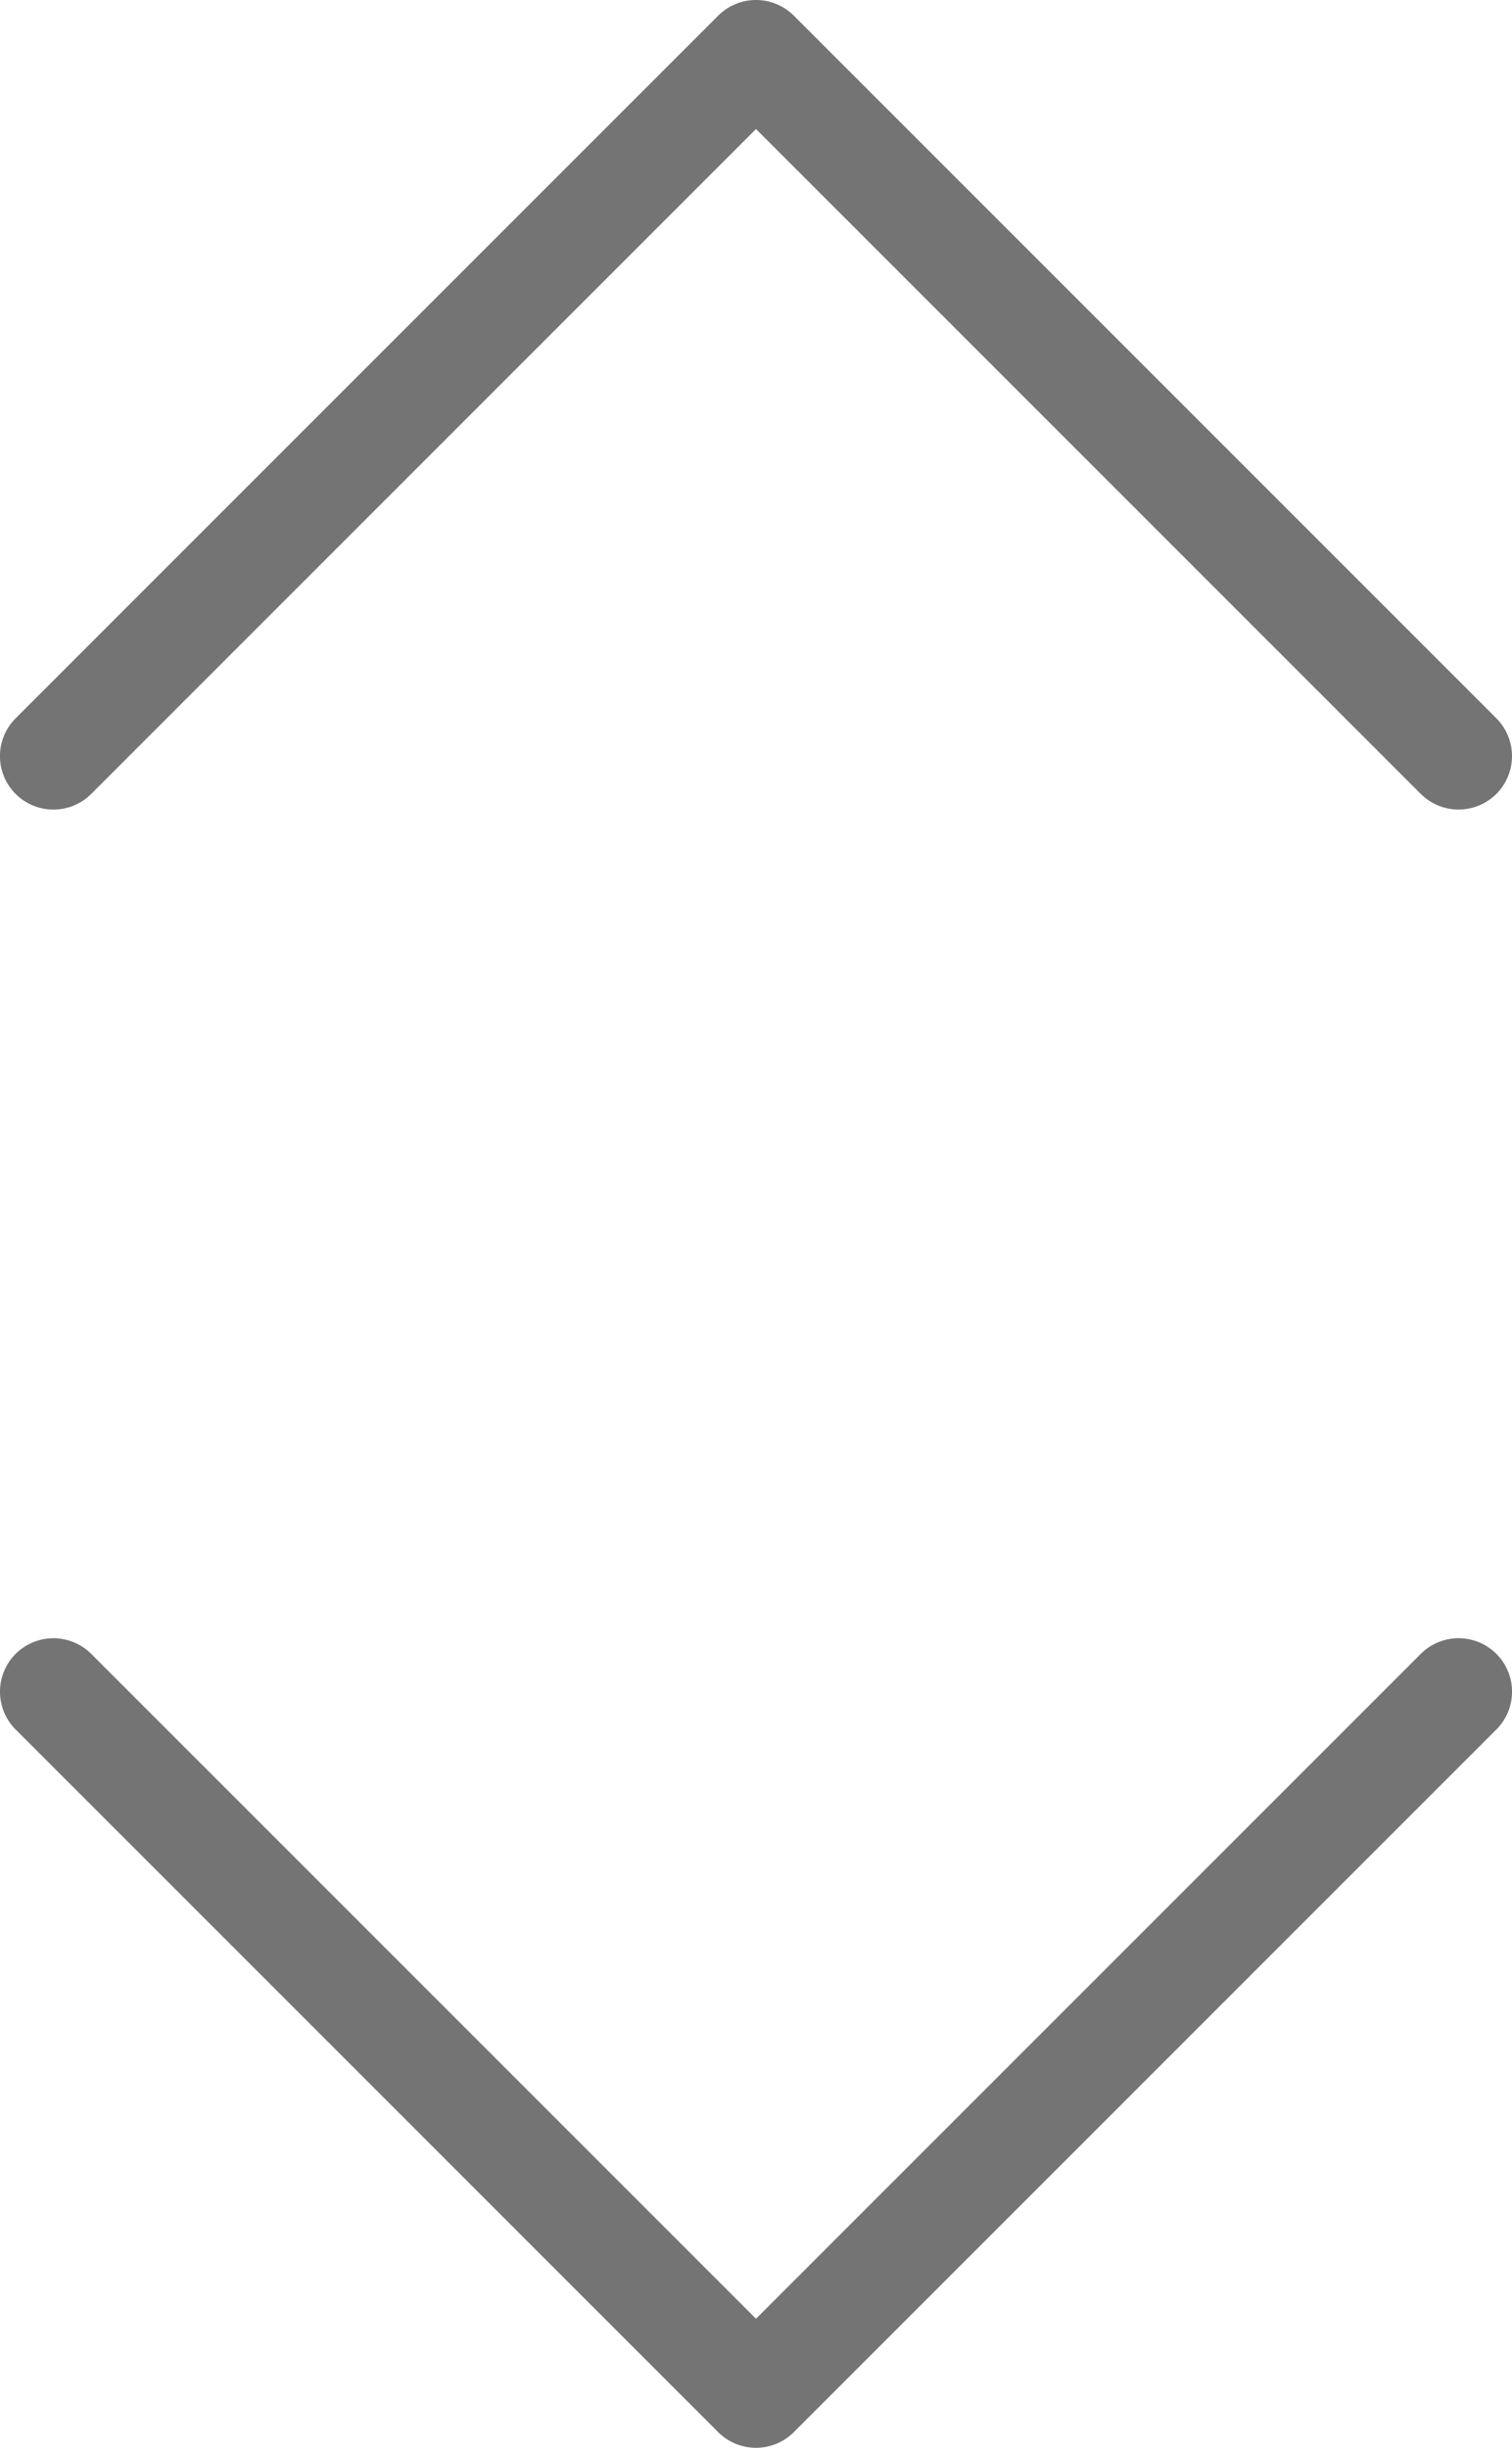 <svg xmlns="http://www.w3.org/2000/svg" width="12" height="19.424" viewBox="0 0 12 19.424">
  <g id="Group_6569" data-name="Group 6569" transform="translate(-1529.05 -441.95)">
    <g id="Group_6568" data-name="Group 6568">
      <g id="Group_4347" data-name="Group 4347" transform="translate(13671 13643)">
        <g id="right-arrow_2_" data-name="right-arrow(2)" transform="translate(-12123.45 -13221.45) rotate(90)">
          <path id="Path_2099" data-name="Path 2099" d="M34.124,18.376a.425.425,0,0,1-.6,0,.425.425,0,0,1,0-.6L38.8,12.5,33.524,7.224a.424.424,0,1,1,.6-.6L39.7,12.2a.425.425,0,0,1,0,.6Z" fill="#747474"/>
        </g>
        <g id="right-arrow_2_2" data-name="right-arrow(2)" transform="translate(-12148.45 -13161.226) rotate(-90)">
          <path id="Path_2099-2" data-name="Path 2099" d="M34.124,18.376a.425.425,0,0,1-.6,0,.425.425,0,0,1,0-.6L38.8,12.5,33.524,7.224a.424.424,0,1,1,.6-.6L39.7,12.2a.425.425,0,0,1,0,.6Z" fill="#747474"/>
        </g>
      </g>
    </g>
  </g>
</svg>
